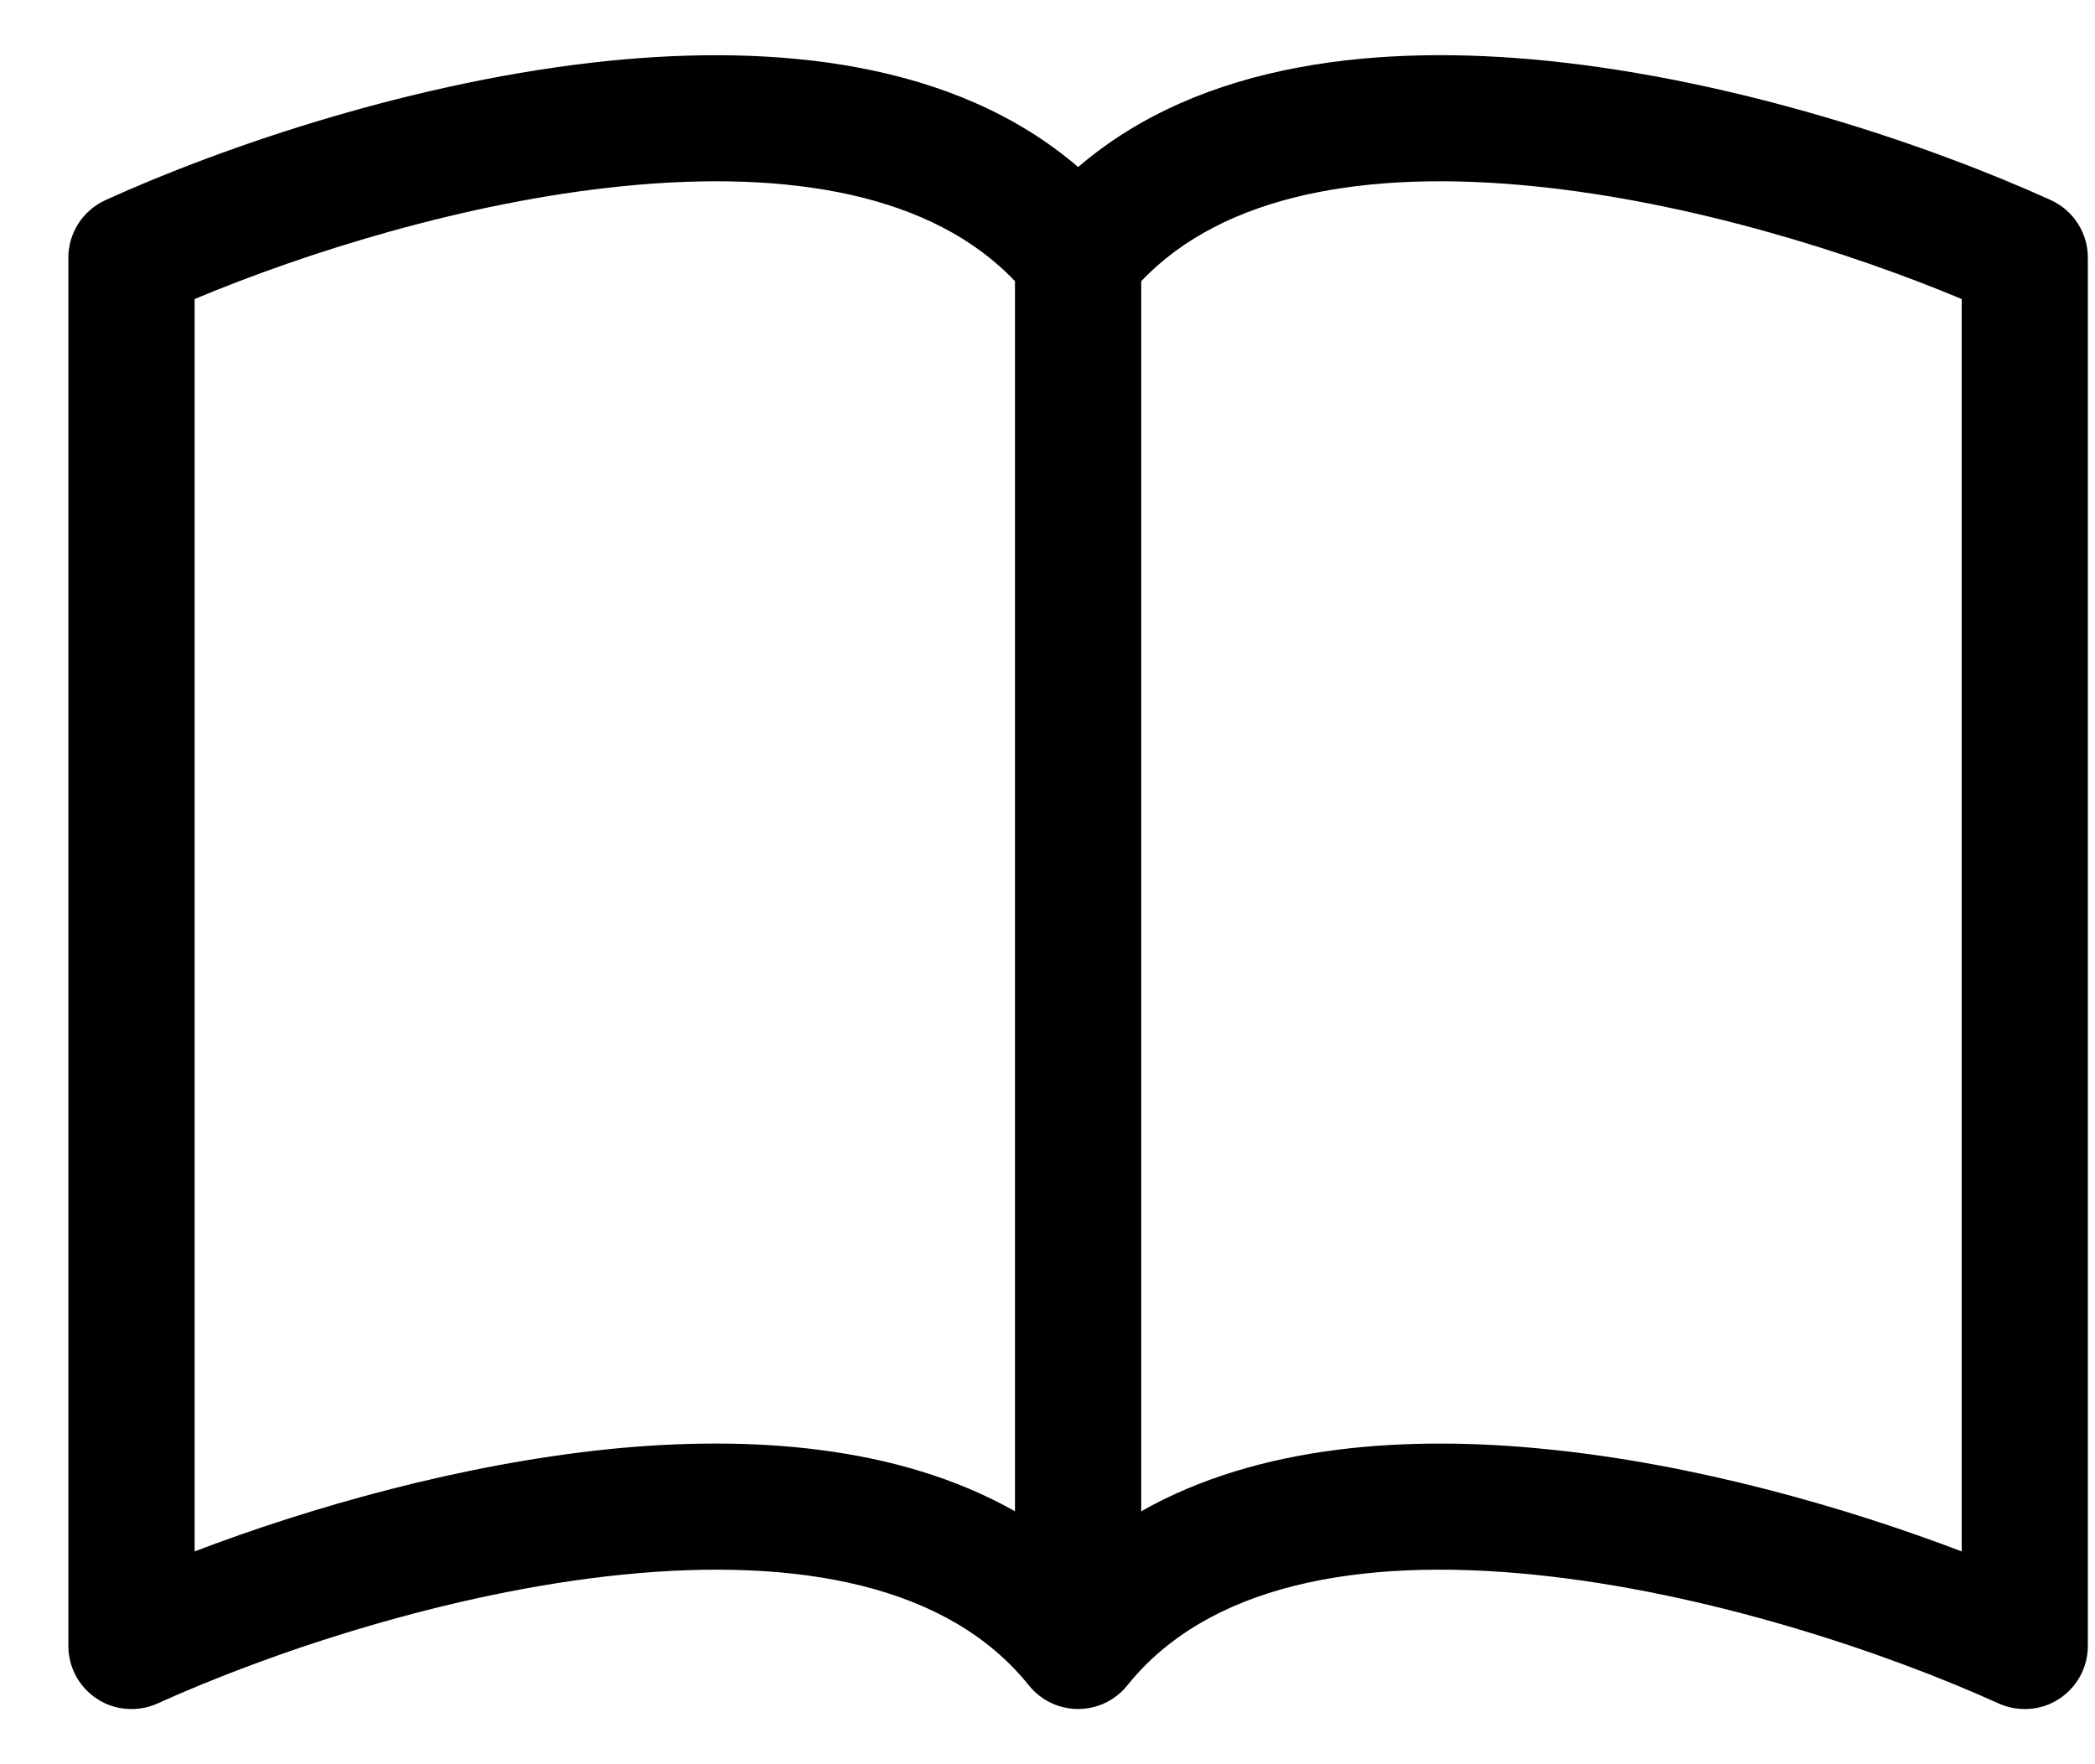 <svg width="19" height="16" viewBox="0 0 19 16" fill="none" xmlns="http://www.w3.org/2000/svg">
<path d="M1.765 2.712C2.778 2.288 4.23 1.831 5.643 1.689C7.165 1.536 8.457 1.762 9.205 2.55V13.706C8.135 13.1 6.779 13.016 5.527 13.142C4.177 13.28 2.814 13.67 1.765 14.07V2.712ZM10.35 2.55C11.099 1.762 12.39 1.536 13.912 1.689C15.325 1.831 16.777 2.288 17.791 2.712V14.07C16.74 13.67 15.379 13.278 14.028 13.143C12.776 13.016 11.42 13.099 10.35 13.706V2.55ZM9.778 1.515C8.65 0.546 7.016 0.402 5.527 0.551C3.794 0.726 2.045 1.32 0.956 1.815C0.856 1.861 0.771 1.934 0.711 2.027C0.652 2.119 0.62 2.226 0.62 2.336V14.928C0.62 15.024 0.644 15.118 0.69 15.202C0.736 15.286 0.802 15.357 0.883 15.409C0.963 15.461 1.055 15.492 1.151 15.498C1.247 15.505 1.342 15.488 1.429 15.449C2.439 14.991 4.066 14.44 5.642 14.281C7.255 14.118 8.607 14.381 9.331 15.285C9.385 15.352 9.453 15.406 9.53 15.443C9.607 15.48 9.692 15.499 9.778 15.499C9.863 15.499 9.948 15.48 10.025 15.443C10.102 15.406 10.17 15.352 10.224 15.285C10.949 14.381 12.3 14.118 13.912 14.281C15.49 14.44 17.117 14.991 18.126 15.449C18.213 15.488 18.309 15.505 18.404 15.498C18.5 15.492 18.592 15.461 18.672 15.409C18.753 15.357 18.819 15.286 18.865 15.202C18.911 15.118 18.935 15.024 18.935 14.928V2.336C18.935 2.226 18.904 2.119 18.844 2.027C18.785 1.934 18.7 1.861 18.6 1.815C17.51 1.32 15.761 0.726 14.028 0.551C12.54 0.401 10.905 0.546 9.778 1.515Z" fill="black"/>
</svg>
